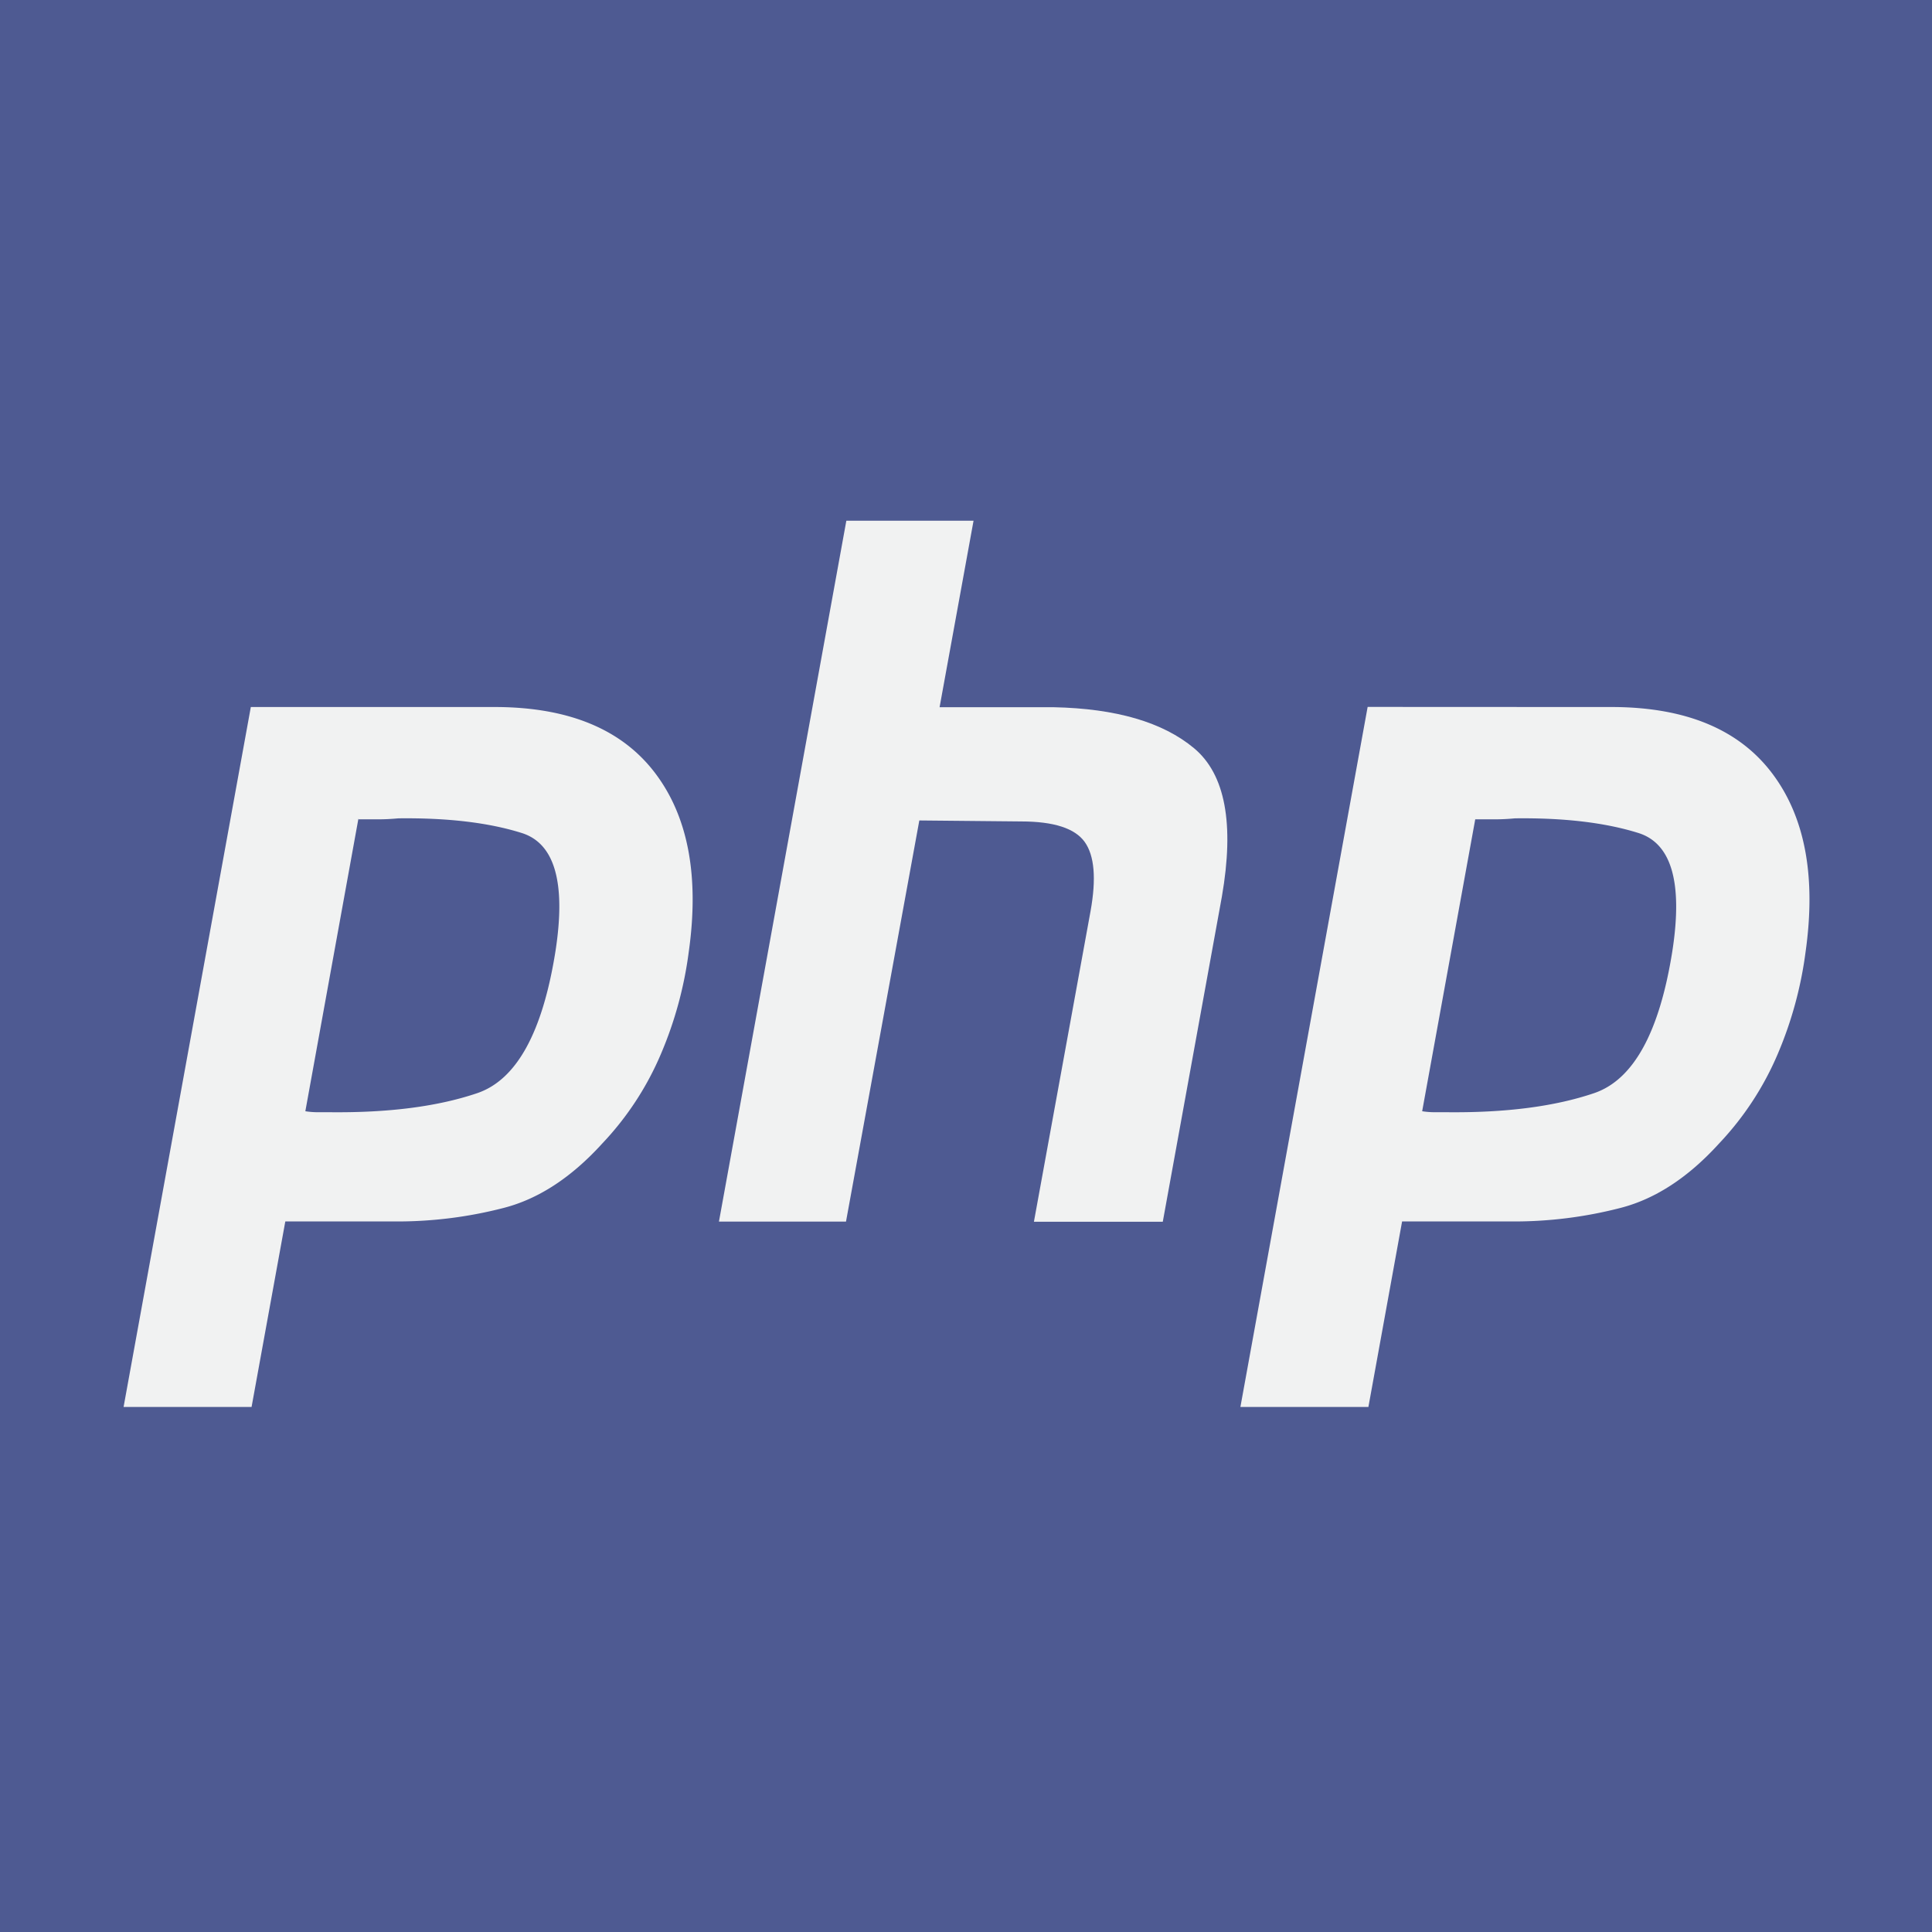 <svg xmlns="http://www.w3.org/2000/svg" viewBox="0 0 512 512">
  <defs>
    <style>
    .a {
      fill: #4e5a92;
    }

    .b {
      fill: #f1f2f2;
    }
    </style>
  </defs>
  <rect class="a" width="512" height="512"/>
  <g>
    <path class="b" d="M131.86,187.37q28.74.25,41.82,17.59t8.84,47.35a102.34,102.34,0,0,1-7.33,26.91A79.56,79.56,0,0,1,159.64,303q-12.21,13.46-26,17.07a112.62,112.62,0,0,1-28.71,3.63H75.61l-8.94,49.16H32.75L66.47,187.37ZM95,216.87,80.92,294.49a21.34,21.34,0,0,0,3.25.26h3.29q23.37.25,39-5.05t20.75-37.65q4.2-27.17-8.95-31.3t-32.72-3.88c-1.83.17-3.59.26-5.3.26H95Z"/>
    <path class="b" d="M258,138l-9,49.42h30.25q24.79.52,37.19,10.87t7.37,39.33l-15.66,86.16H274l15-82.28q2.34-12.94-1.54-18.37t-16.83-5.44l-27-.26L224.2,323.73H190.53L224.29,138Z"/>
    <path class="b" d="M427.83,187.37q28.74.25,41.82,17.59t8.84,47.35a102.73,102.73,0,0,1-7.33,26.91A79.94,79.94,0,0,1,455.61,303q-12.21,13.46-26,17.07a112.7,112.7,0,0,1-28.72,3.63H371.57l-8.93,49.16H328.72l33.72-185.52ZM391,216.87l-14.11,77.62a21.44,21.44,0,0,0,3.25.26h3.3q23.37.25,39-5.05t20.75-37.65q4.2-27.17-9-31.3t-32.73-3.88c-1.82.17-3.58.26-5.29.26h-5.25Z"/>
  </g>
</svg>